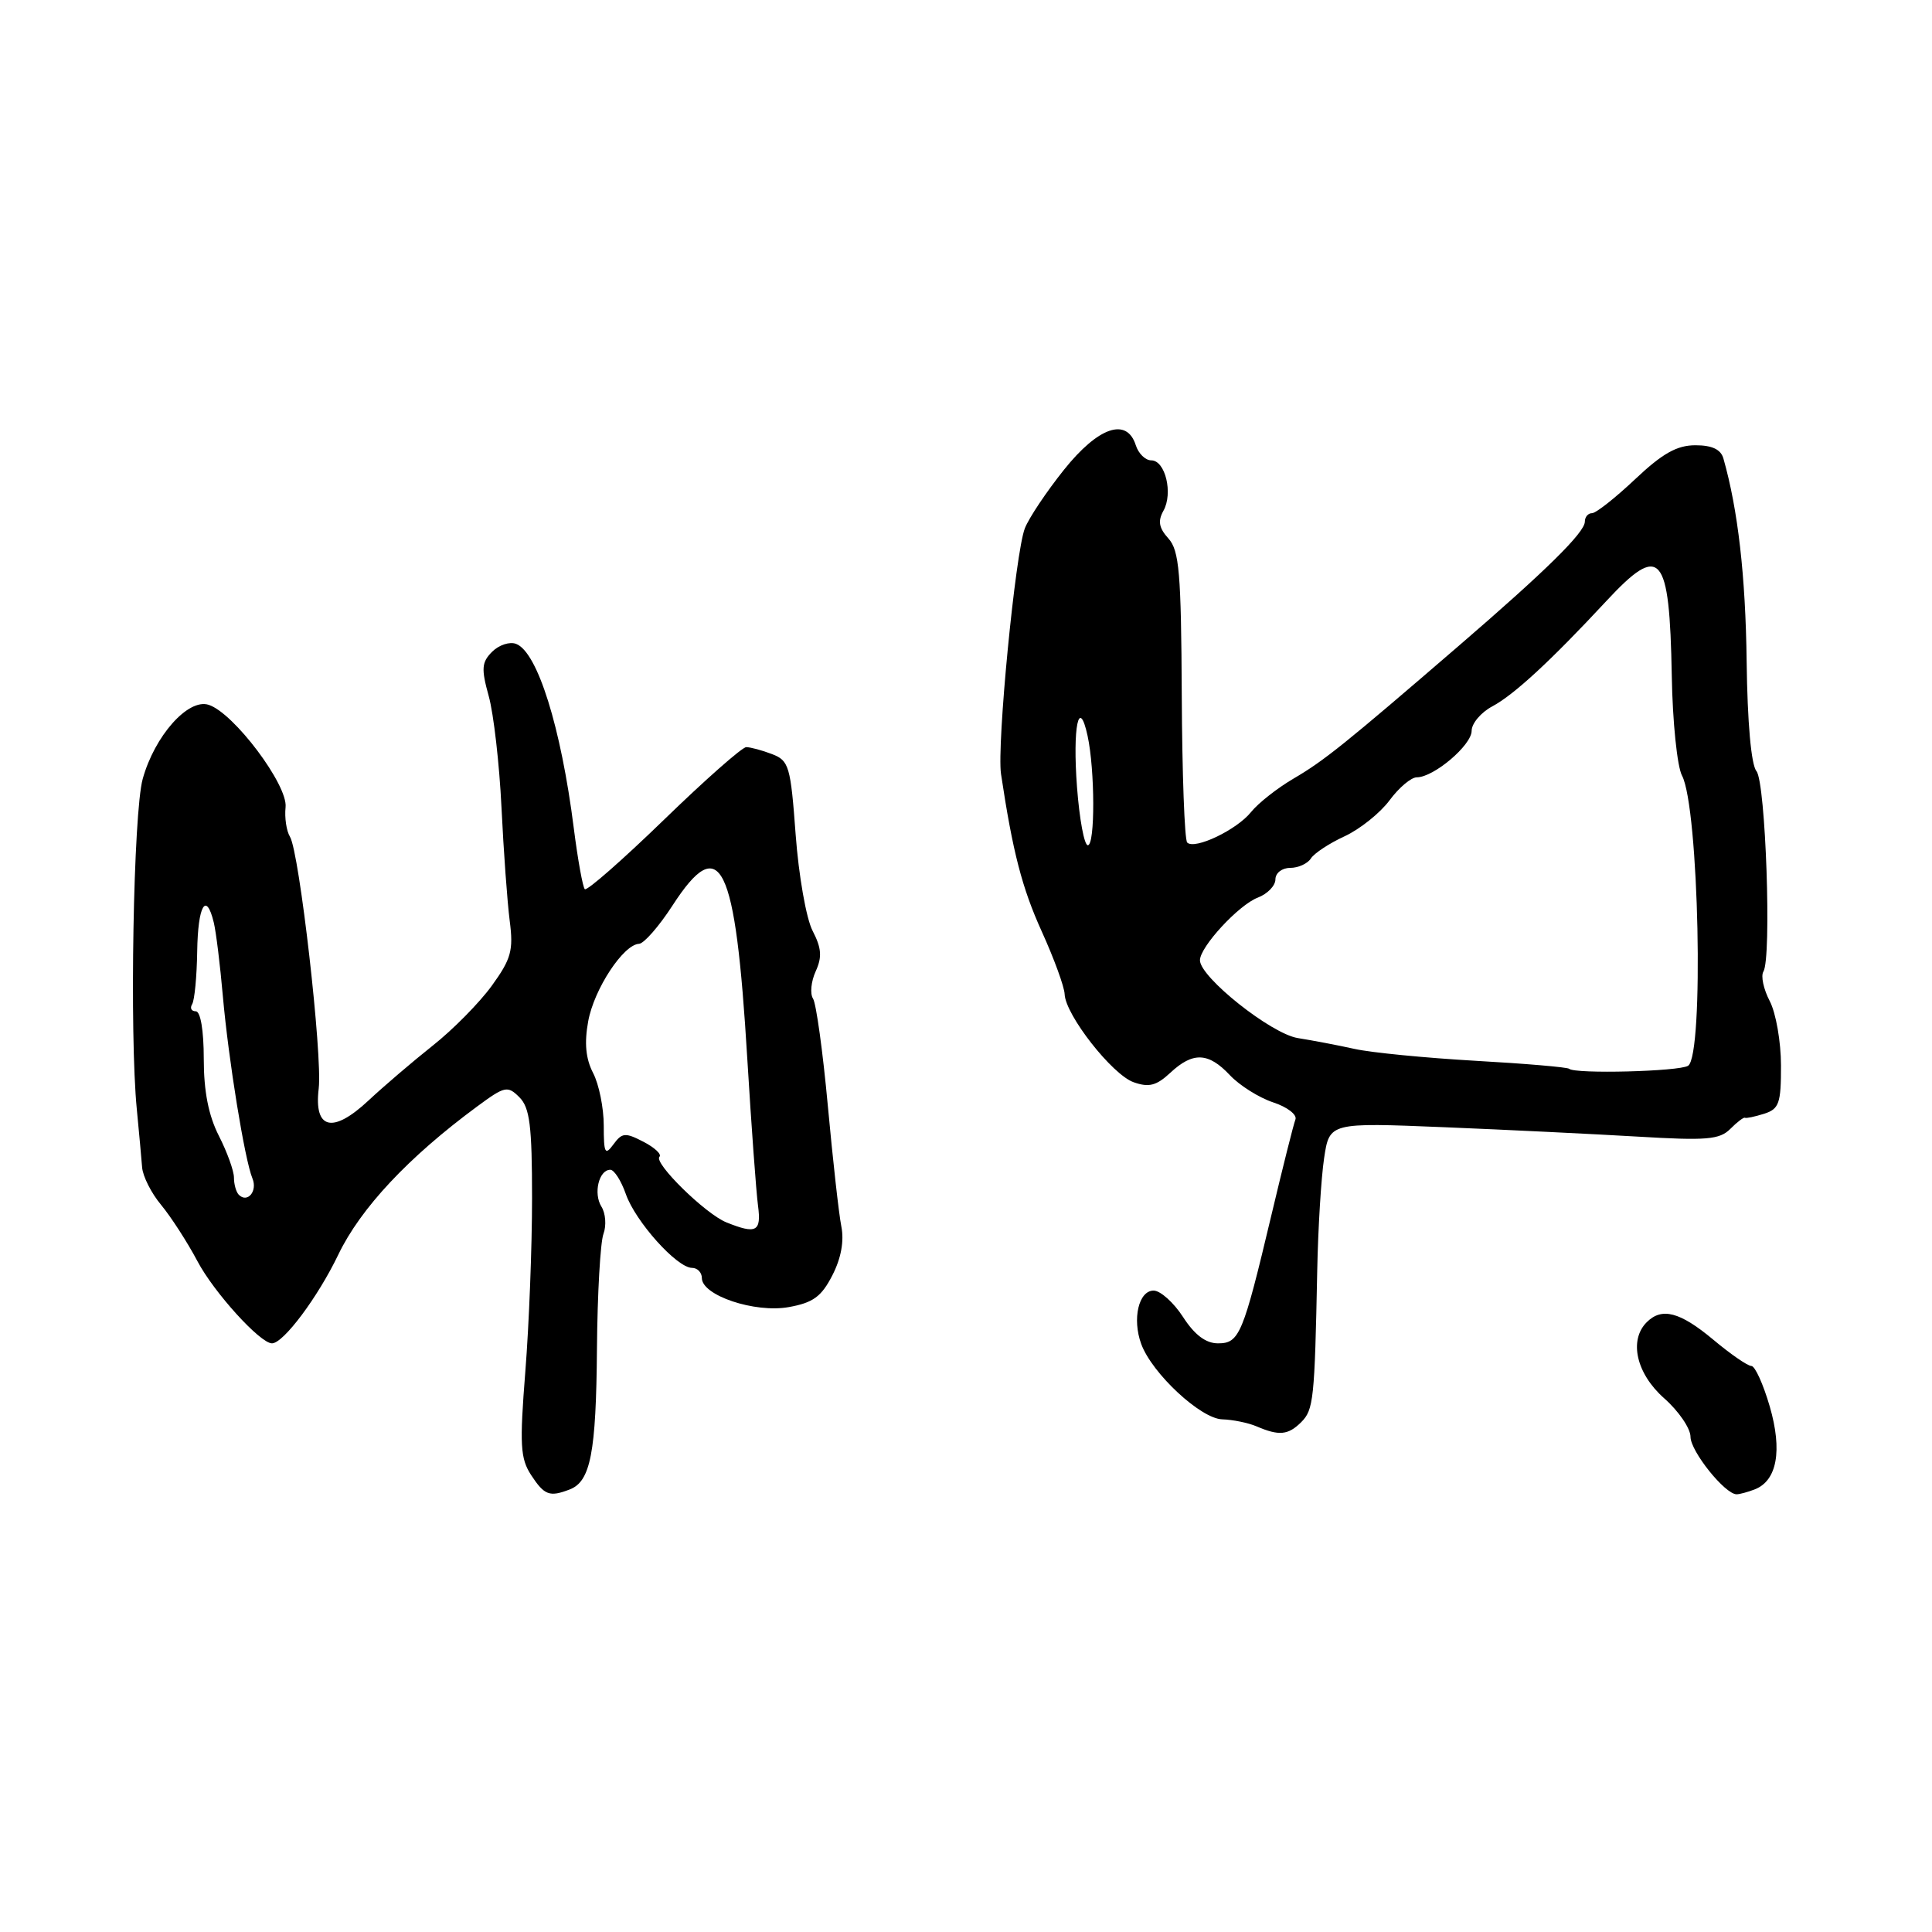 <?xml version="1.0" encoding="UTF-8" standalone="no"?>
<!DOCTYPE svg PUBLIC "-//W3C//DTD SVG 1.1//EN" "http://www.w3.org/Graphics/SVG/1.1/DTD/svg11.dtd" >
<svg xmlns="http://www.w3.org/2000/svg" xmlns:xlink="http://www.w3.org/1999/xlink" version="1.1" viewBox="0 0 256 256">
 <g >
 <path fill="currentColor"
d=" M 75.49 197.36 C 78.26 196.30 78.99 192.48 79.10 178.69 C 79.16 171.43 79.55 164.60 79.96 163.50 C 80.37 162.40 80.25 160.77 79.69 159.88 C 78.60 158.13 79.36 155.00 80.87 155.00 C 81.38 155.00 82.31 156.45 82.93 158.23 C 84.20 161.86 89.70 168.00 91.70 168.00 C 92.41 168.00 93.00 168.61 93.00 169.35 C 93.00 171.65 100.00 174.00 104.50 173.20 C 107.74 172.62 108.84 171.82 110.29 168.99 C 111.45 166.74 111.87 164.44 111.48 162.50 C 111.15 160.85 110.35 153.65 109.69 146.50 C 109.03 139.35 108.15 132.97 107.73 132.32 C 107.31 131.68 107.47 130.05 108.08 128.71 C 108.95 126.81 108.86 125.63 107.67 123.33 C 106.83 121.71 105.83 116.01 105.43 110.61 C 104.76 101.50 104.55 100.78 102.29 99.92 C 100.96 99.41 99.42 99.00 98.88 99.00 C 98.34 99.00 93.41 103.35 87.94 108.66 C 82.46 113.97 77.76 118.09 77.49 117.82 C 77.22 117.55 76.56 113.91 76.03 109.74 C 74.34 96.38 71.22 86.40 68.39 85.32 C 67.54 84.99 66.11 85.46 65.21 86.36 C 63.82 87.75 63.75 88.60 64.76 92.24 C 65.41 94.58 66.17 101.22 66.45 107.00 C 66.73 112.78 67.22 119.53 67.54 122.02 C 68.05 125.93 67.73 127.07 65.17 130.61 C 63.54 132.86 60.02 136.43 57.35 138.54 C 54.68 140.66 50.84 143.94 48.82 145.83 C 44.08 150.26 41.58 149.66 42.23 144.24 C 42.75 139.88 39.67 112.90 38.42 110.87 C 37.96 110.12 37.69 108.35 37.84 106.95 C 38.15 104.01 30.96 94.44 27.64 93.39 C 24.92 92.52 20.49 97.51 18.91 103.21 C 17.67 107.65 17.15 137.05 18.13 147.00 C 18.42 150.03 18.74 153.48 18.83 154.67 C 18.92 155.87 20.06 158.12 21.36 159.67 C 22.65 161.23 24.82 164.58 26.17 167.13 C 28.35 171.25 34.47 178.00 36.04 178.00 C 37.55 178.00 42.11 171.90 44.82 166.26 C 47.78 160.09 54.13 153.32 63.23 146.61 C 66.89 143.91 67.26 143.83 68.82 145.39 C 70.20 146.77 70.50 149.15 70.50 158.78 C 70.50 165.23 70.10 175.55 69.61 181.71 C 68.84 191.47 68.94 193.25 70.38 195.46 C 72.14 198.14 72.82 198.39 75.49 197.36 Z  M 232.49 197.36 C 235.47 196.22 236.20 192.21 234.50 186.36 C 233.64 183.41 232.55 181.00 232.07 181.00 C 231.58 181.00 229.30 179.43 227.00 177.50 C 222.60 173.83 220.20 173.20 218.20 175.20 C 215.81 177.59 216.82 182.01 220.50 185.27 C 222.43 186.97 224.00 189.27 224.00 190.38 C 224.00 192.30 228.57 198.00 230.11 198.00 C 230.51 198.00 231.58 197.71 232.49 197.36 Z  M 172.43 188.43 C 174.05 186.80 174.20 185.44 174.54 168.35 C 174.65 162.76 175.06 156.07 175.45 153.47 C 176.16 148.74 176.16 148.74 191.33 149.36 C 199.67 149.70 211.25 150.27 217.06 150.61 C 226.11 151.15 227.85 151.01 229.27 149.59 C 230.18 148.67 231.06 148.01 231.21 148.11 C 231.37 148.21 232.51 147.97 233.75 147.58 C 235.74 146.95 236.00 146.20 235.99 141.18 C 235.99 138.06 235.32 134.22 234.50 132.65 C 233.68 131.08 233.30 129.32 233.66 128.74 C 234.77 126.94 233.96 103.66 232.74 102.18 C 232.04 101.35 231.54 95.72 231.44 87.66 C 231.30 76.32 230.29 67.52 228.36 60.75 C 228.02 59.55 226.86 59.00 224.65 59.00 C 222.20 59.00 220.28 60.08 216.66 63.50 C 214.04 65.97 211.47 68.00 210.95 68.00 C 210.43 68.00 210.00 68.50 210.00 69.12 C 210.00 70.55 204.86 75.61 193.30 85.57 C 178.21 98.58 175.44 100.81 171.38 103.18 C 169.25 104.43 166.73 106.41 165.78 107.59 C 163.89 109.96 158.29 112.63 157.31 111.64 C 156.96 111.29 156.64 102.50 156.59 92.11 C 156.51 75.90 156.26 72.95 154.82 71.35 C 153.56 69.96 153.40 69.04 154.16 67.68 C 155.46 65.36 154.41 61.00 152.55 61.00 C 151.77 61.00 150.85 60.10 150.50 59.00 C 149.31 55.26 145.53 56.56 140.98 62.25 C 138.67 65.14 136.34 68.62 135.80 70.00 C 134.54 73.22 132.07 98.70 132.64 102.56 C 134.19 112.88 135.42 117.65 138.04 123.43 C 139.67 127.02 141.03 130.75 141.07 131.73 C 141.17 134.48 147.37 142.40 150.21 143.40 C 152.24 144.12 153.23 143.86 155.07 142.15 C 158.07 139.35 160.12 139.43 162.97 142.47 C 164.25 143.83 166.83 145.45 168.70 146.07 C 170.57 146.68 171.90 147.71 171.65 148.34 C 171.40 148.98 169.97 154.68 168.47 161.00 C 164.70 176.86 164.23 178.00 161.39 178.00 C 159.78 178.00 158.29 176.88 156.76 174.51 C 155.52 172.59 153.76 171.02 152.87 171.01 C 150.88 171.00 150.00 174.77 151.22 178.09 C 152.65 181.99 159.11 187.99 161.95 188.07 C 163.35 188.11 165.40 188.53 166.50 189.00 C 169.48 190.28 170.69 190.17 172.43 188.43 Z  M 96.25 161.97 C 93.48 160.86 86.58 154.09 87.38 153.28 C 87.71 152.96 86.75 152.06 85.26 151.29 C 82.85 150.04 82.42 150.08 81.28 151.64 C 80.17 153.15 80.00 152.83 80.00 149.14 C 80.00 146.81 79.37 143.68 78.59 142.18 C 77.61 140.28 77.41 138.21 77.94 135.32 C 78.72 131.05 82.60 125.15 84.68 125.06 C 85.33 125.02 87.32 122.75 89.10 120.00 C 95.48 110.15 97.45 114.17 99.02 140.28 C 99.56 149.20 100.20 157.96 100.44 159.75 C 100.90 163.21 100.22 163.57 96.25 161.97 Z  M 31.64 158.31 C 31.29 157.95 31.00 156.94 31.00 156.04 C 31.00 155.15 30.10 152.66 29.00 150.50 C 27.63 147.81 27.00 144.60 27.00 140.29 C 27.00 136.53 26.57 134.00 25.94 134.00 C 25.36 134.00 25.14 133.58 25.46 133.06 C 25.78 132.54 26.08 129.39 26.13 126.06 C 26.22 119.97 27.32 118.06 28.33 122.25 C 28.63 123.49 29.17 127.88 29.53 132.00 C 30.28 140.45 32.42 153.66 33.45 156.15 C 34.15 157.84 32.79 159.46 31.64 158.31 Z  M 207.92 141.62 C 207.69 141.41 202.10 140.93 195.50 140.56 C 188.90 140.18 181.70 139.48 179.50 138.99 C 177.30 138.50 173.91 137.86 171.97 137.55 C 168.44 136.99 159.00 129.49 159.00 127.24 C 159.00 125.46 164.14 119.90 166.66 118.94 C 167.95 118.45 169.00 117.36 169.00 116.52 C 169.00 115.68 169.87 115.00 170.95 115.00 C 172.02 115.00 173.26 114.44 173.70 113.75 C 174.14 113.06 176.16 111.73 178.19 110.80 C 180.21 109.86 182.88 107.72 184.12 106.05 C 185.36 104.37 186.98 103.00 187.73 103.00 C 189.98 103.00 195.00 98.74 195.00 96.84 C 195.00 95.86 196.24 94.39 197.75 93.59 C 200.61 92.06 205.46 87.59 212.83 79.66 C 220.05 71.89 221.22 73.23 221.52 89.55 C 221.62 95.63 222.24 101.57 222.87 102.76 C 225.12 106.96 225.81 139.86 223.68 141.22 C 222.49 141.98 208.69 142.33 207.92 141.62 Z  M 142.71 104.30 C 142.11 96.36 142.96 92.21 144.11 97.50 C 145.09 102.02 145.12 112.00 144.14 112.00 C 143.67 112.00 143.03 108.54 142.71 104.30 Z "/>
</g>
</svg>